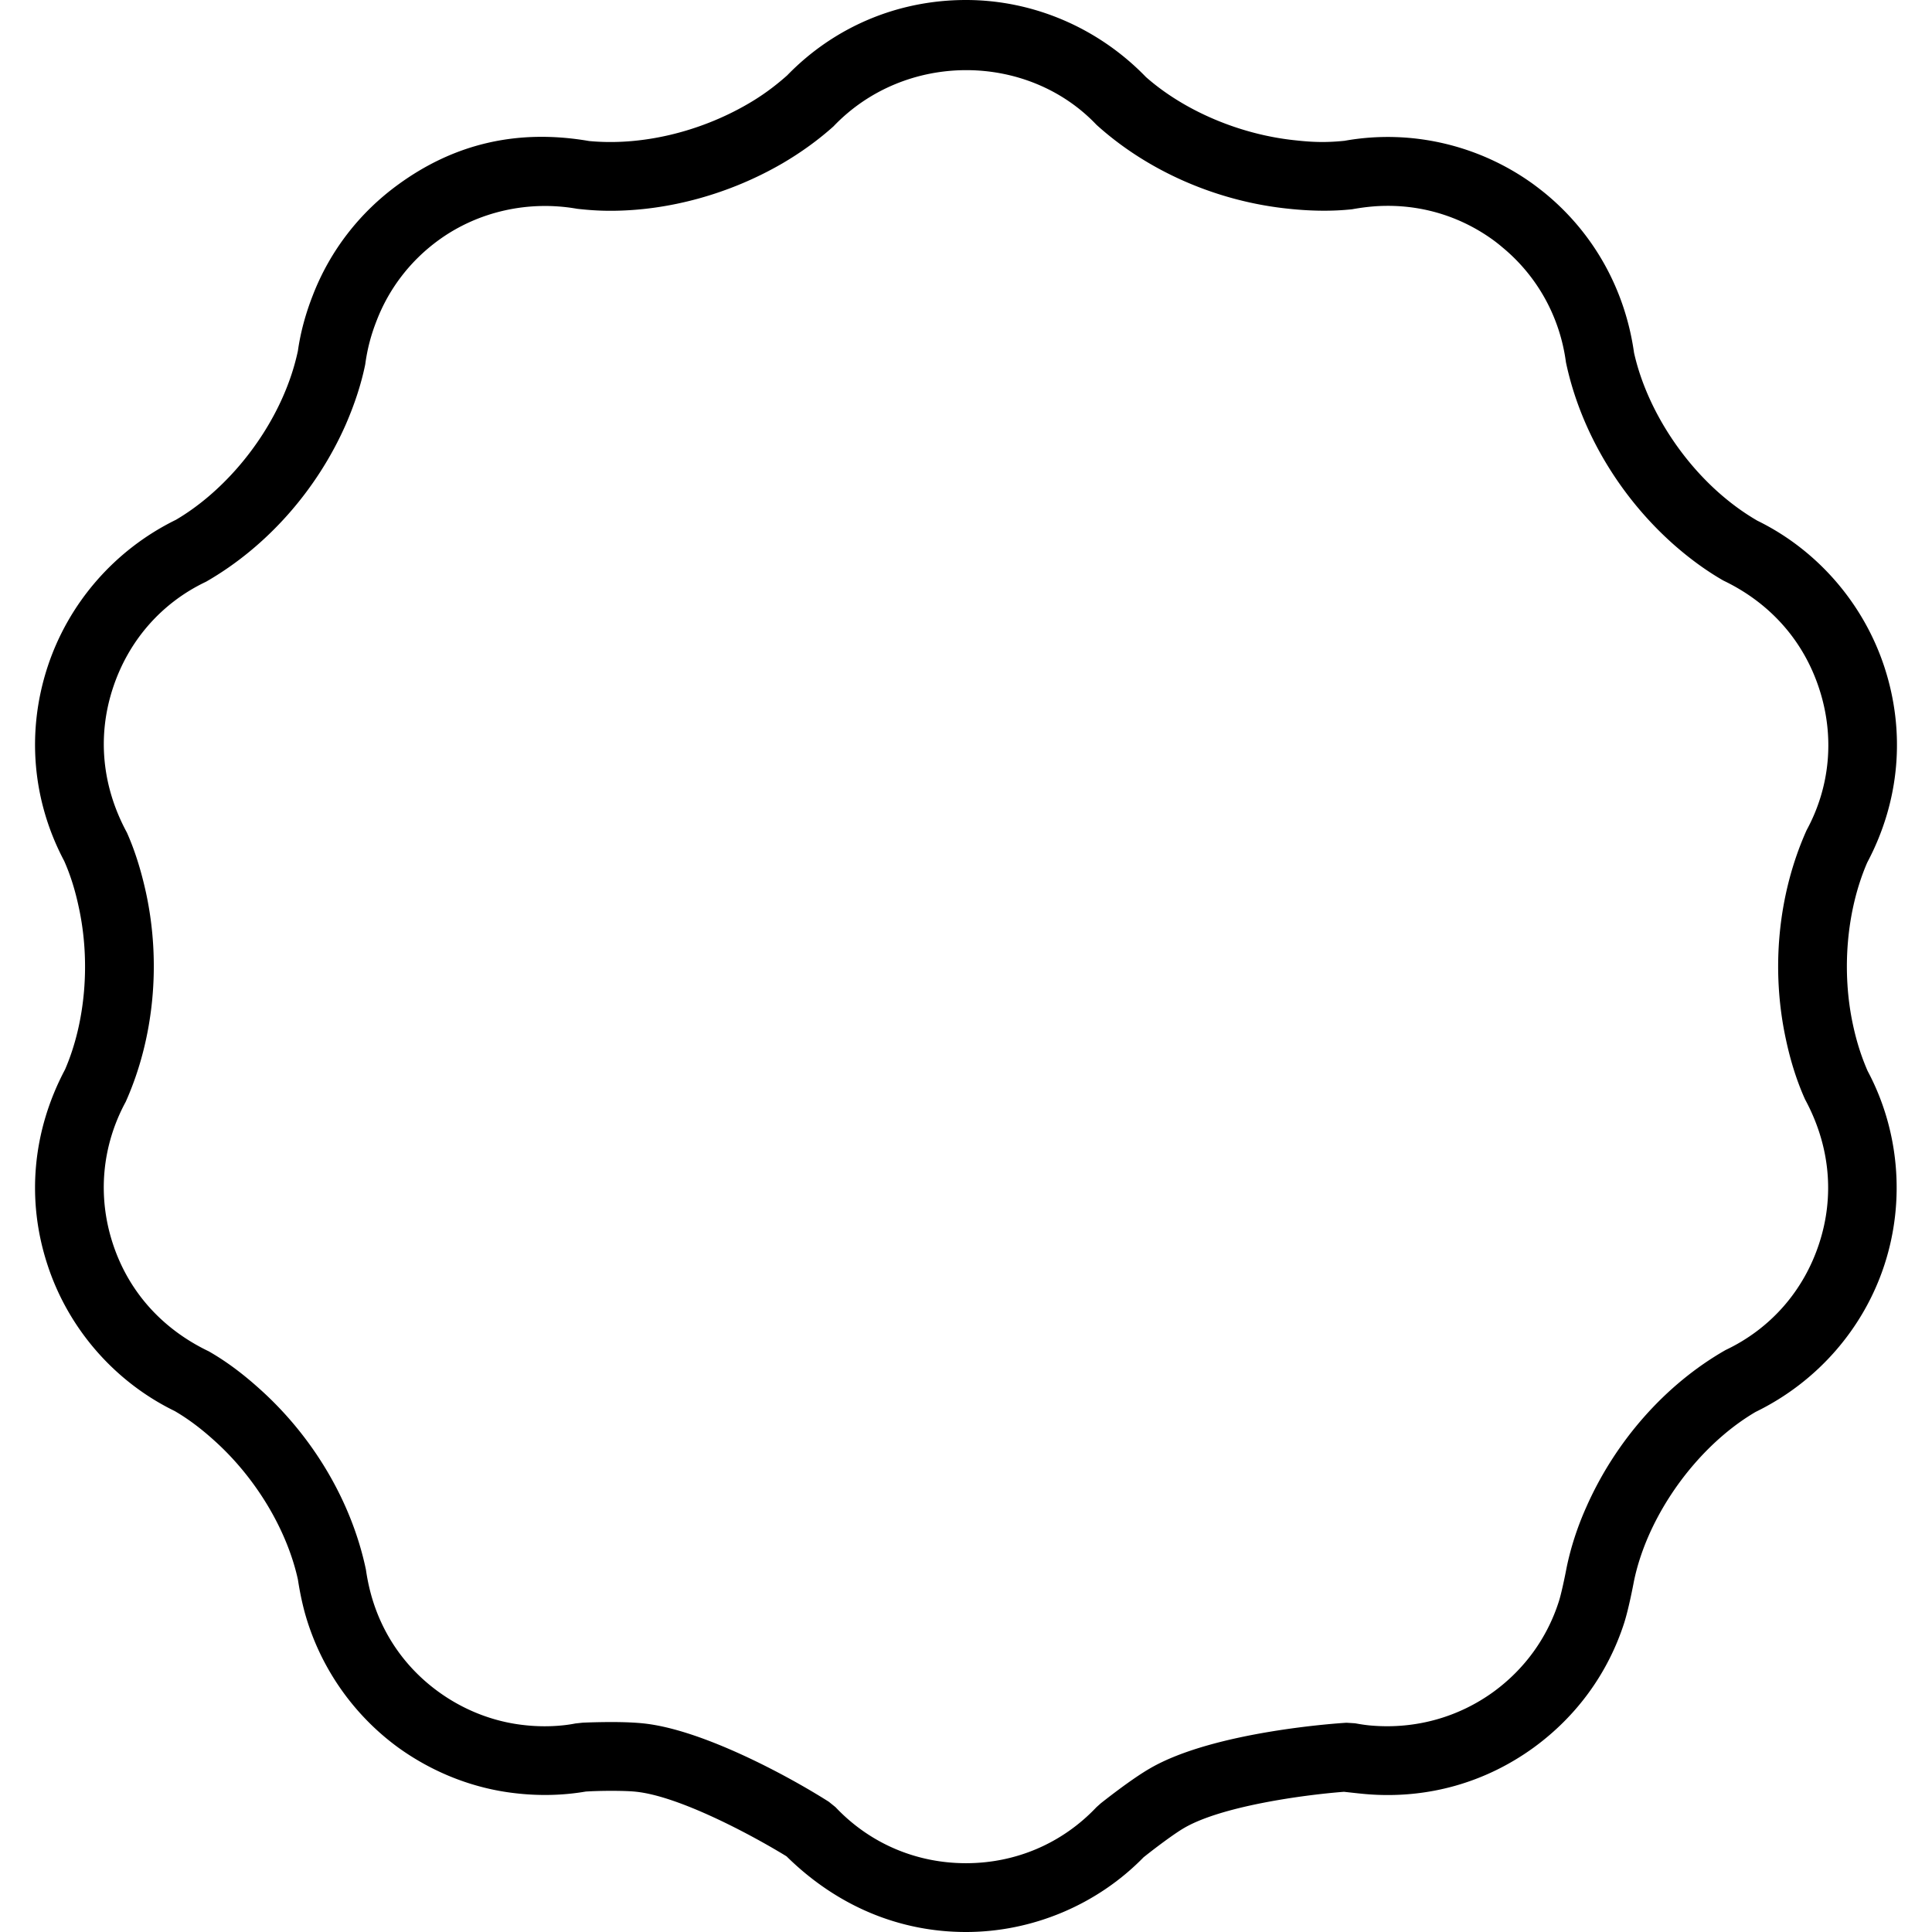 <svg xmlns="http://www.w3.org/2000/svg" width="512" height="512"><path d="M430.46 429.984c1.141-3.625 2.266-9.438 2.547-10.922.828-4.031 2.156-8.109 3.969-12.234 6-13.562 16.562-25.781 28.281-32.656 16.359-7.969 28.656-22.125 34.156-39.047 5.516-16.938 3.891-35.641-4.469-51.297-1.734-3.969-2.953-7.906-3.875-12.188-3.109-14.359-1.703-30.438 3.766-43.062 8.625-16.25 10.188-34.453 4.594-51.672-5.516-16.953-17.812-31.141-33.719-38.922-3.812-2.219-7.156-4.703-10.375-7.562-11-9.812-19.328-23.641-22.297-36.938-2.375-16.812-10.672-31.594-23.406-42.125a87.132 87.132 0 0 0-3.203-2.484c-14.438-10.484-32.578-14.703-50.125-11.562-4.75.484-8.297.391-12.828-.109-14.703-1.469-29.562-7.766-39.781-16.781C291.022 7.328 273.757 0 255.991 0 237.928 0 221.1 7.109 208.6 19.984c-3.391 3.016-6.781 5.469-10.406 7.562-12.922 7.516-28.328 11.141-42.078 9.828-19.484-3.359-36.141 1.016-50.562 11.516-10.25 7.438-18.062 17.547-22.609 29.25-1.969 5-3.312 9.969-4 14.859-.922 4.266-2.234 8.203-3.984 12.172-5.938 13.469-16.531 25.641-28.328 32.578-16.266 7.969-28.547 22.141-34.078 39.141-5.562 17.141-3.984 35.344 4.453 51.266 1.703 3.844 2.922 7.828 3.859 12.234 3.156 14.406 1.797 30.5-3.625 43.031-8.672 16.359-10.281 34.562-4.688 51.672 5.484 16.922 17.781 31.078 33.766 38.859 3.531 2.062 6.859 4.562 10.297 7.656 11.031 9.828 19.391 23.656 22.328 36.969.469 3.031 1.016 5.719 1.734 8.453 3.922 14.453 12.766 27.297 24.906 36.125 9.188 6.609 19.828 10.781 30.781 12.047 6.375.766 12.781.625 18.875-.422 2.031-.125 4.344-.188 6.828-.188 3.734 0 5.609.141 6.438.234 11.391 1.156 30.453 11.312 39.938 17.125C221.866 505.172 238.397 512 255.991 512c17.609 0 34.781-7.219 47.062-19.797 3.234-2.578 8.125-6.25 10.766-7.781 9.859-5.734 31.25-8.719 42.344-9.578 2.969.328 4.484.5 5.969.625 16.094 1.328 31.484-3.031 44.328-12.359 11.406-8.313 19.719-19.766 24-33.126zm-34.703 18.391c-9.297 6.734-20.578 9.859-32.094 8.938-1.359-.094-2.844-.312-4.562-.625l-2.25-.141c-1.484.078-35.188 2.203-52.172 12.141-1.766 1.016-5.719 3.516-12.938 9.188l-1.172 1.047c-9.062 9.578-21.344 14.844-34.578 14.844-13.219 0-25.516-5.266-34.579-14.859l-1.766-1.422c-10.984-6.984-33.75-19.219-49.266-20.781-2.188-.219-4.906-.344-8.312-.344-3.812 0-7.219.141-7.703.172l-1.875.203c-3.906.781-8.984 1-13.953.391-7.938-.922-15.656-3.953-22.281-8.75-8.906-6.438-15.141-15.469-18-26.094a54.34 54.34 0 0 1-1.281-6.297c-3.781-18.047-14.031-35.281-28.234-47.969-4.578-4.125-8.969-7.359-13.422-9.906-12.562-6.016-21.375-16.062-25.453-28.641-4.078-12.531-2.859-25.844 3.453-37.484 7.547-16.906 9.391-36.891 5.359-55.469-1.328-6.016-2.969-11.203-5.047-15.875-6.625-12.234-7.859-25.531-3.766-38.125 4.109-12.656 12.891-22.734 24.75-28.359 16.109-9.25 29.375-24.297 37.016-41.656 2.359-5.422 4.109-10.766 5.156-15.922.578-4.234 1.547-7.875 3.094-11.781 3.297-8.469 8.969-15.797 16.375-21.172 10.562-7.672 23.953-10.547 36.688-8.297 3.328.375 6.047.531 8.781.531 15.5 0 31.688-4.469 45.641-12.578 4.906-2.875 9.453-6.156 13.5-9.781 19.109-20.016 51.5-19.609 69.719-.422 13.719 12.406 32.141 20.344 51.031 22.25 5.906.625 11.516.688 16.703.125 3.609-.641 6.531-.906 9.469-.906 10.109 0 19.781 3.141 27.969 9.094a38.718 38.718 0 0 1 2.328 1.844c9.312 7.656 15.312 18.5 16.906 30.516 3.812 18.109 14.078 35.359 28.266 48.047 4.375 3.891 8.906 7.203 13.469 9.812 12.516 6 21.297 16.078 25.391 28.688 4.125 12.609 2.922 25.922-3.344 37.453-7.625 17-9.5 36.969-5.484 55.453 1.234 5.812 2.938 11.156 5.078 15.906 6.625 12.25 7.844 25.562 3.75 38.109-4.094 12.609-12.906 22.656-24.812 28.297-16 9.125-29.25 24.219-36.953 41.703-2.359 5.281-4.094 10.672-5.188 15.984-.516 2.75-1.484 7.219-2.047 8.922-3.079 9.67-9.095 17.982-17.36 23.998z"/></svg>